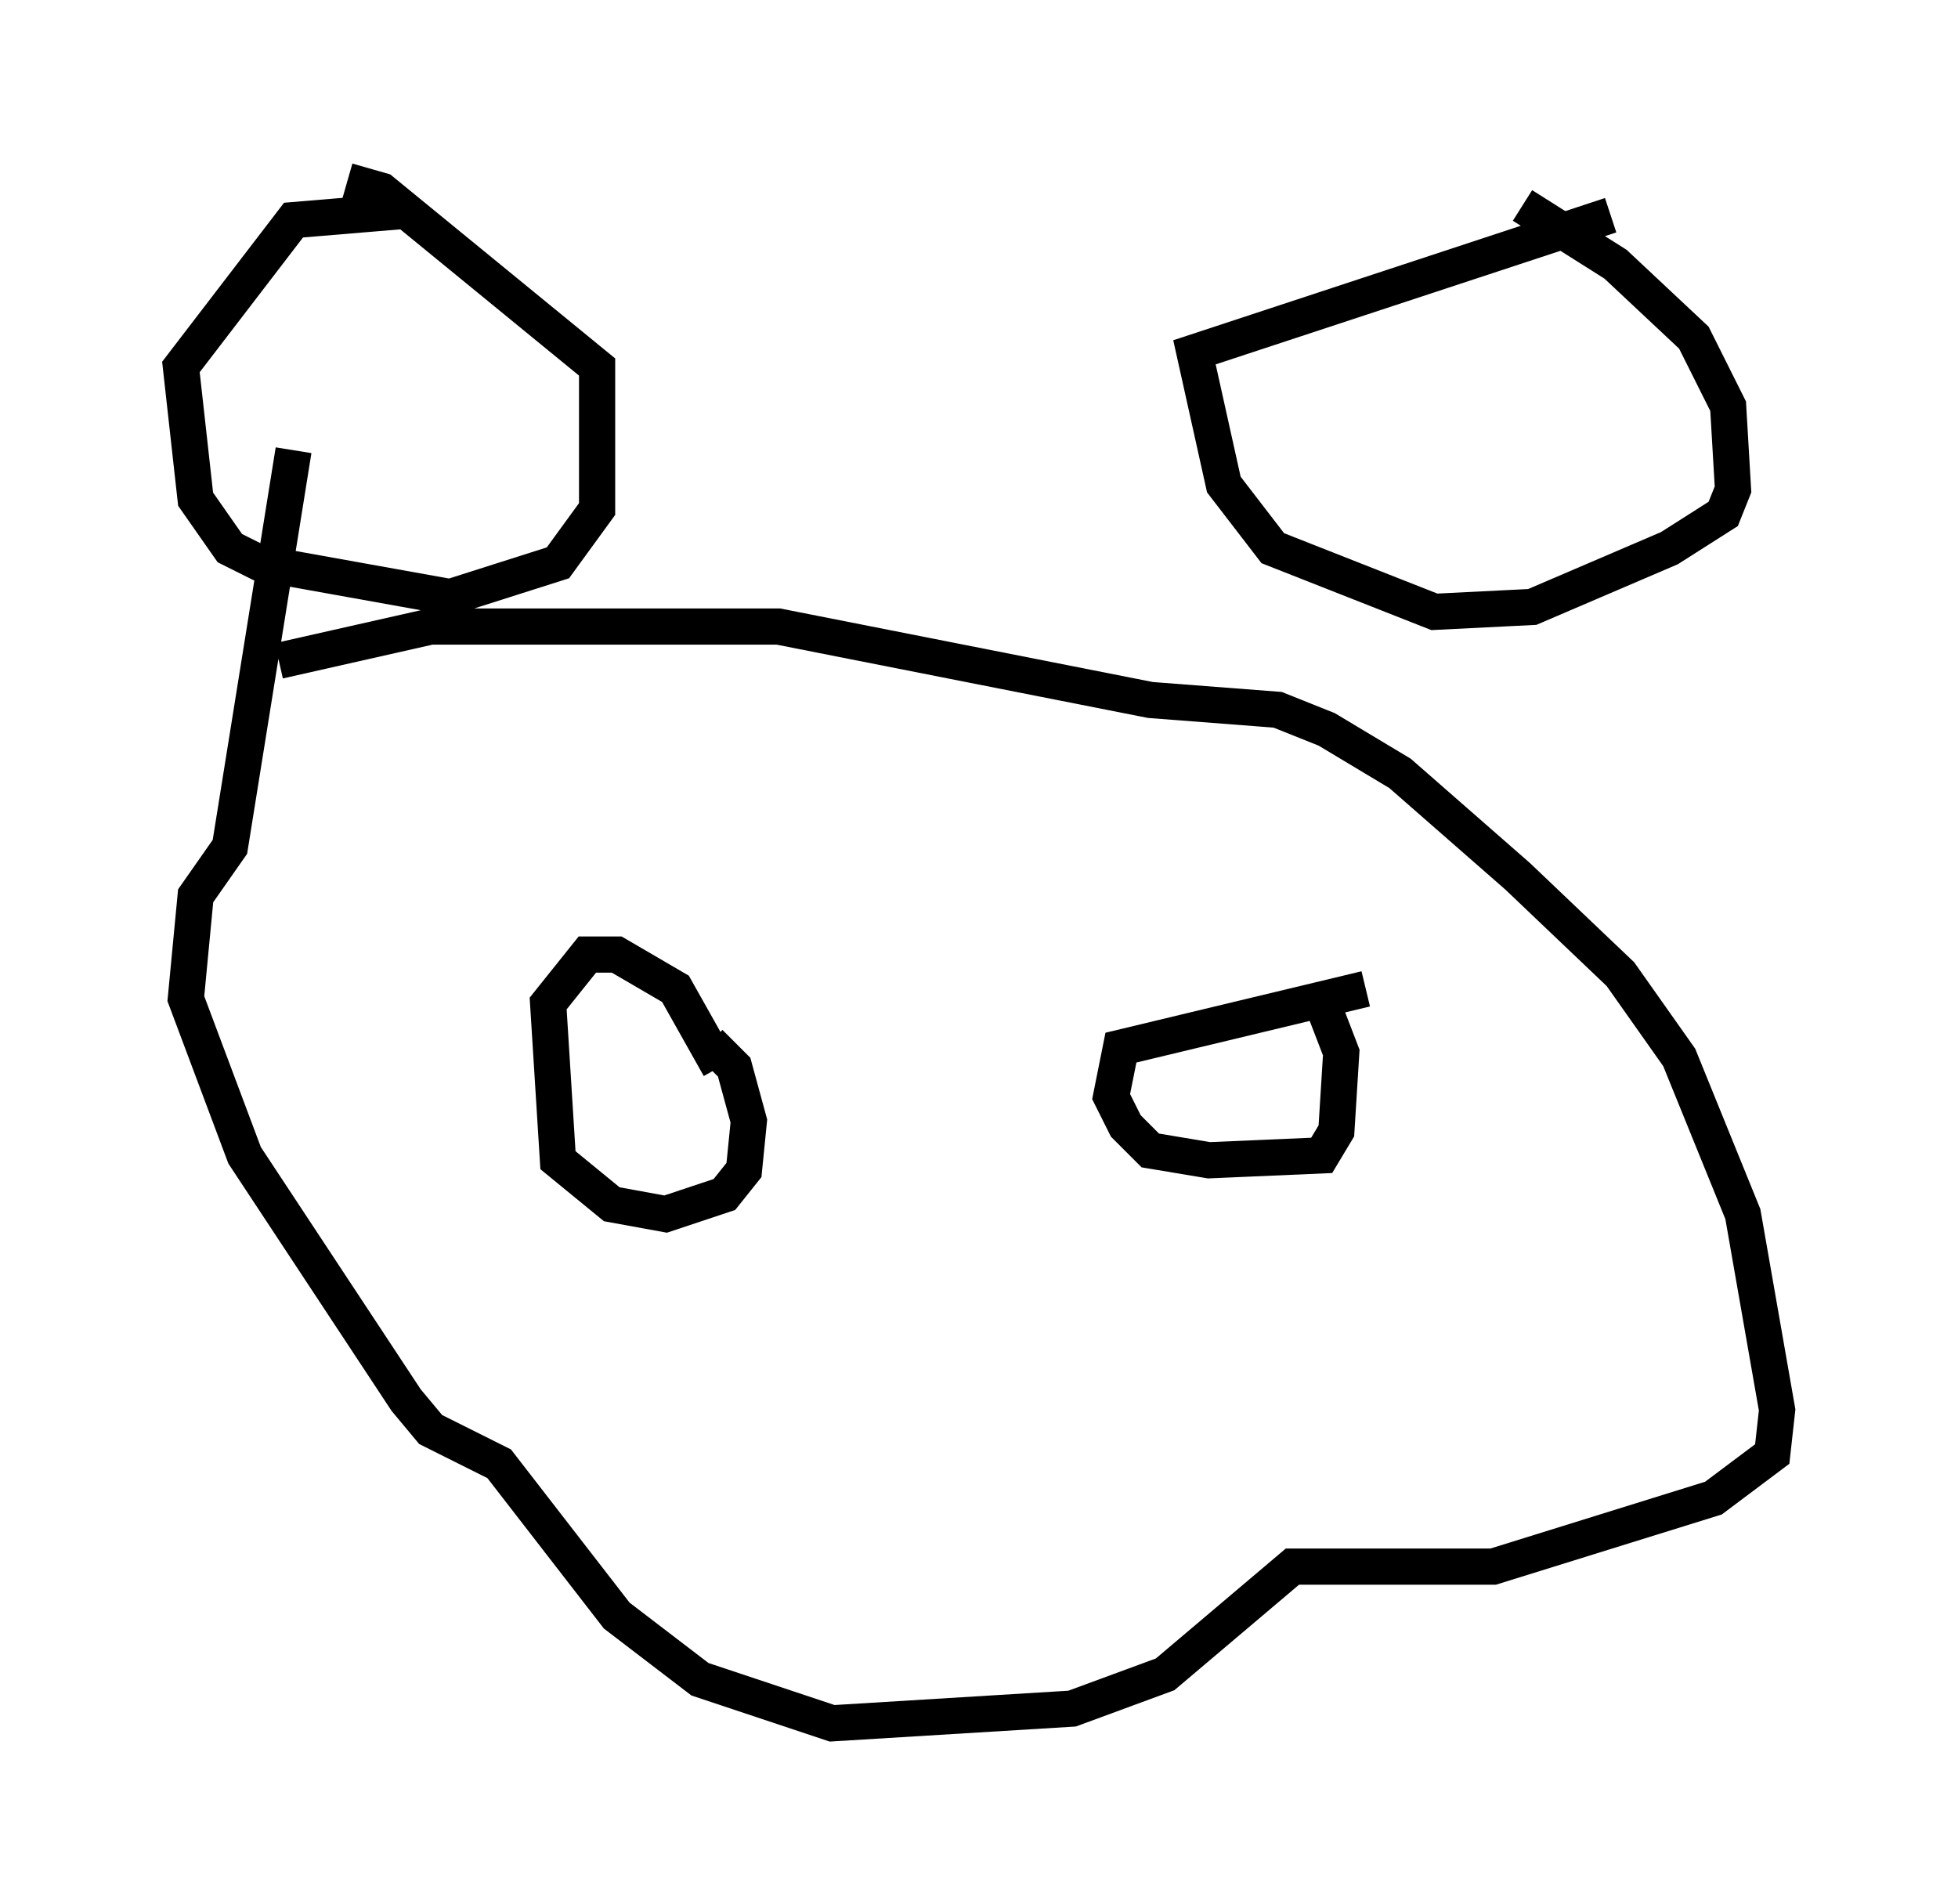 <?xml version="1.0" encoding="utf-8" ?>
<svg baseProfile="full" height="52.625" version="1.1" width="54.113" xmlns="http://www.w3.org/2000/svg" xmlns:ev="http://www.w3.org/2001/xml-events" xmlns:xlink="http://www.w3.org/1999/xlink"><defs /><rect fill="white" height="52.625" width="54.113" x="0" y="0" /><path d="M11.36, 5.947 m0.0, -0.135 m0.0, 0.0 l-3.248, 0.271 -3.112, 4.059 l0.406, 3.654 0.947, 1.353 l0.812, 0.406 5.277, 0.947 l2.977, -0.947 1.083, -1.488 l0.0, -3.924 -5.954, -4.871 l-0.947, -0.271 m34.912, 0.947 l-11.502, 3.789 0.812, 3.654 l1.353, 1.759 4.465, 1.759 l2.706, -0.135 3.789, -1.624 l1.488, -0.947 0.271, -0.677 l-0.135, -2.3 -0.947, -1.894 l-2.165, -2.03 -2.571, -1.624 m-34.37, 12.584 l4.195, -0.947 9.607, 0.0 l10.284, 2.03 3.518, 0.271 l1.353, 0.541 2.03, 1.218 l3.248, 2.842 2.842, 2.706 l1.624, 2.3 1.759, 4.33 l0.947, 5.413 -0.135, 1.218 l-1.624, 1.218 -6.089, 1.894 l-5.548, 0.0 -3.518, 2.977 l-2.571, 0.947 -6.631, 0.406 l-3.654, -1.218 -2.3, -1.759 l-3.248, -4.195 -1.894, -0.947 l-0.677, -0.812 -4.465, -6.766 l-1.624, -4.33 0.271, -2.842 l0.947, -1.353 1.759, -10.961 m11.773, 17.05 l-1.218, -2.165 -1.624, -0.947 l-0.812, 0.0 -1.083, 1.353 l0.271, 4.33 1.488, 1.218 l1.488, 0.271 1.624, -0.541 l0.541, -0.677 0.135, -1.353 l-0.406, -1.488 -0.677, -0.677 m18.132, -1.488 l-6.766, 1.624 -0.271, 1.353 l0.406, 0.812 0.677, 0.677 l1.624, 0.271 3.112, -0.135 l0.406, -0.677 0.135, -2.165 l-0.677, -1.759 " fill="none" stroke="black" stroke-width="1" /></svg>